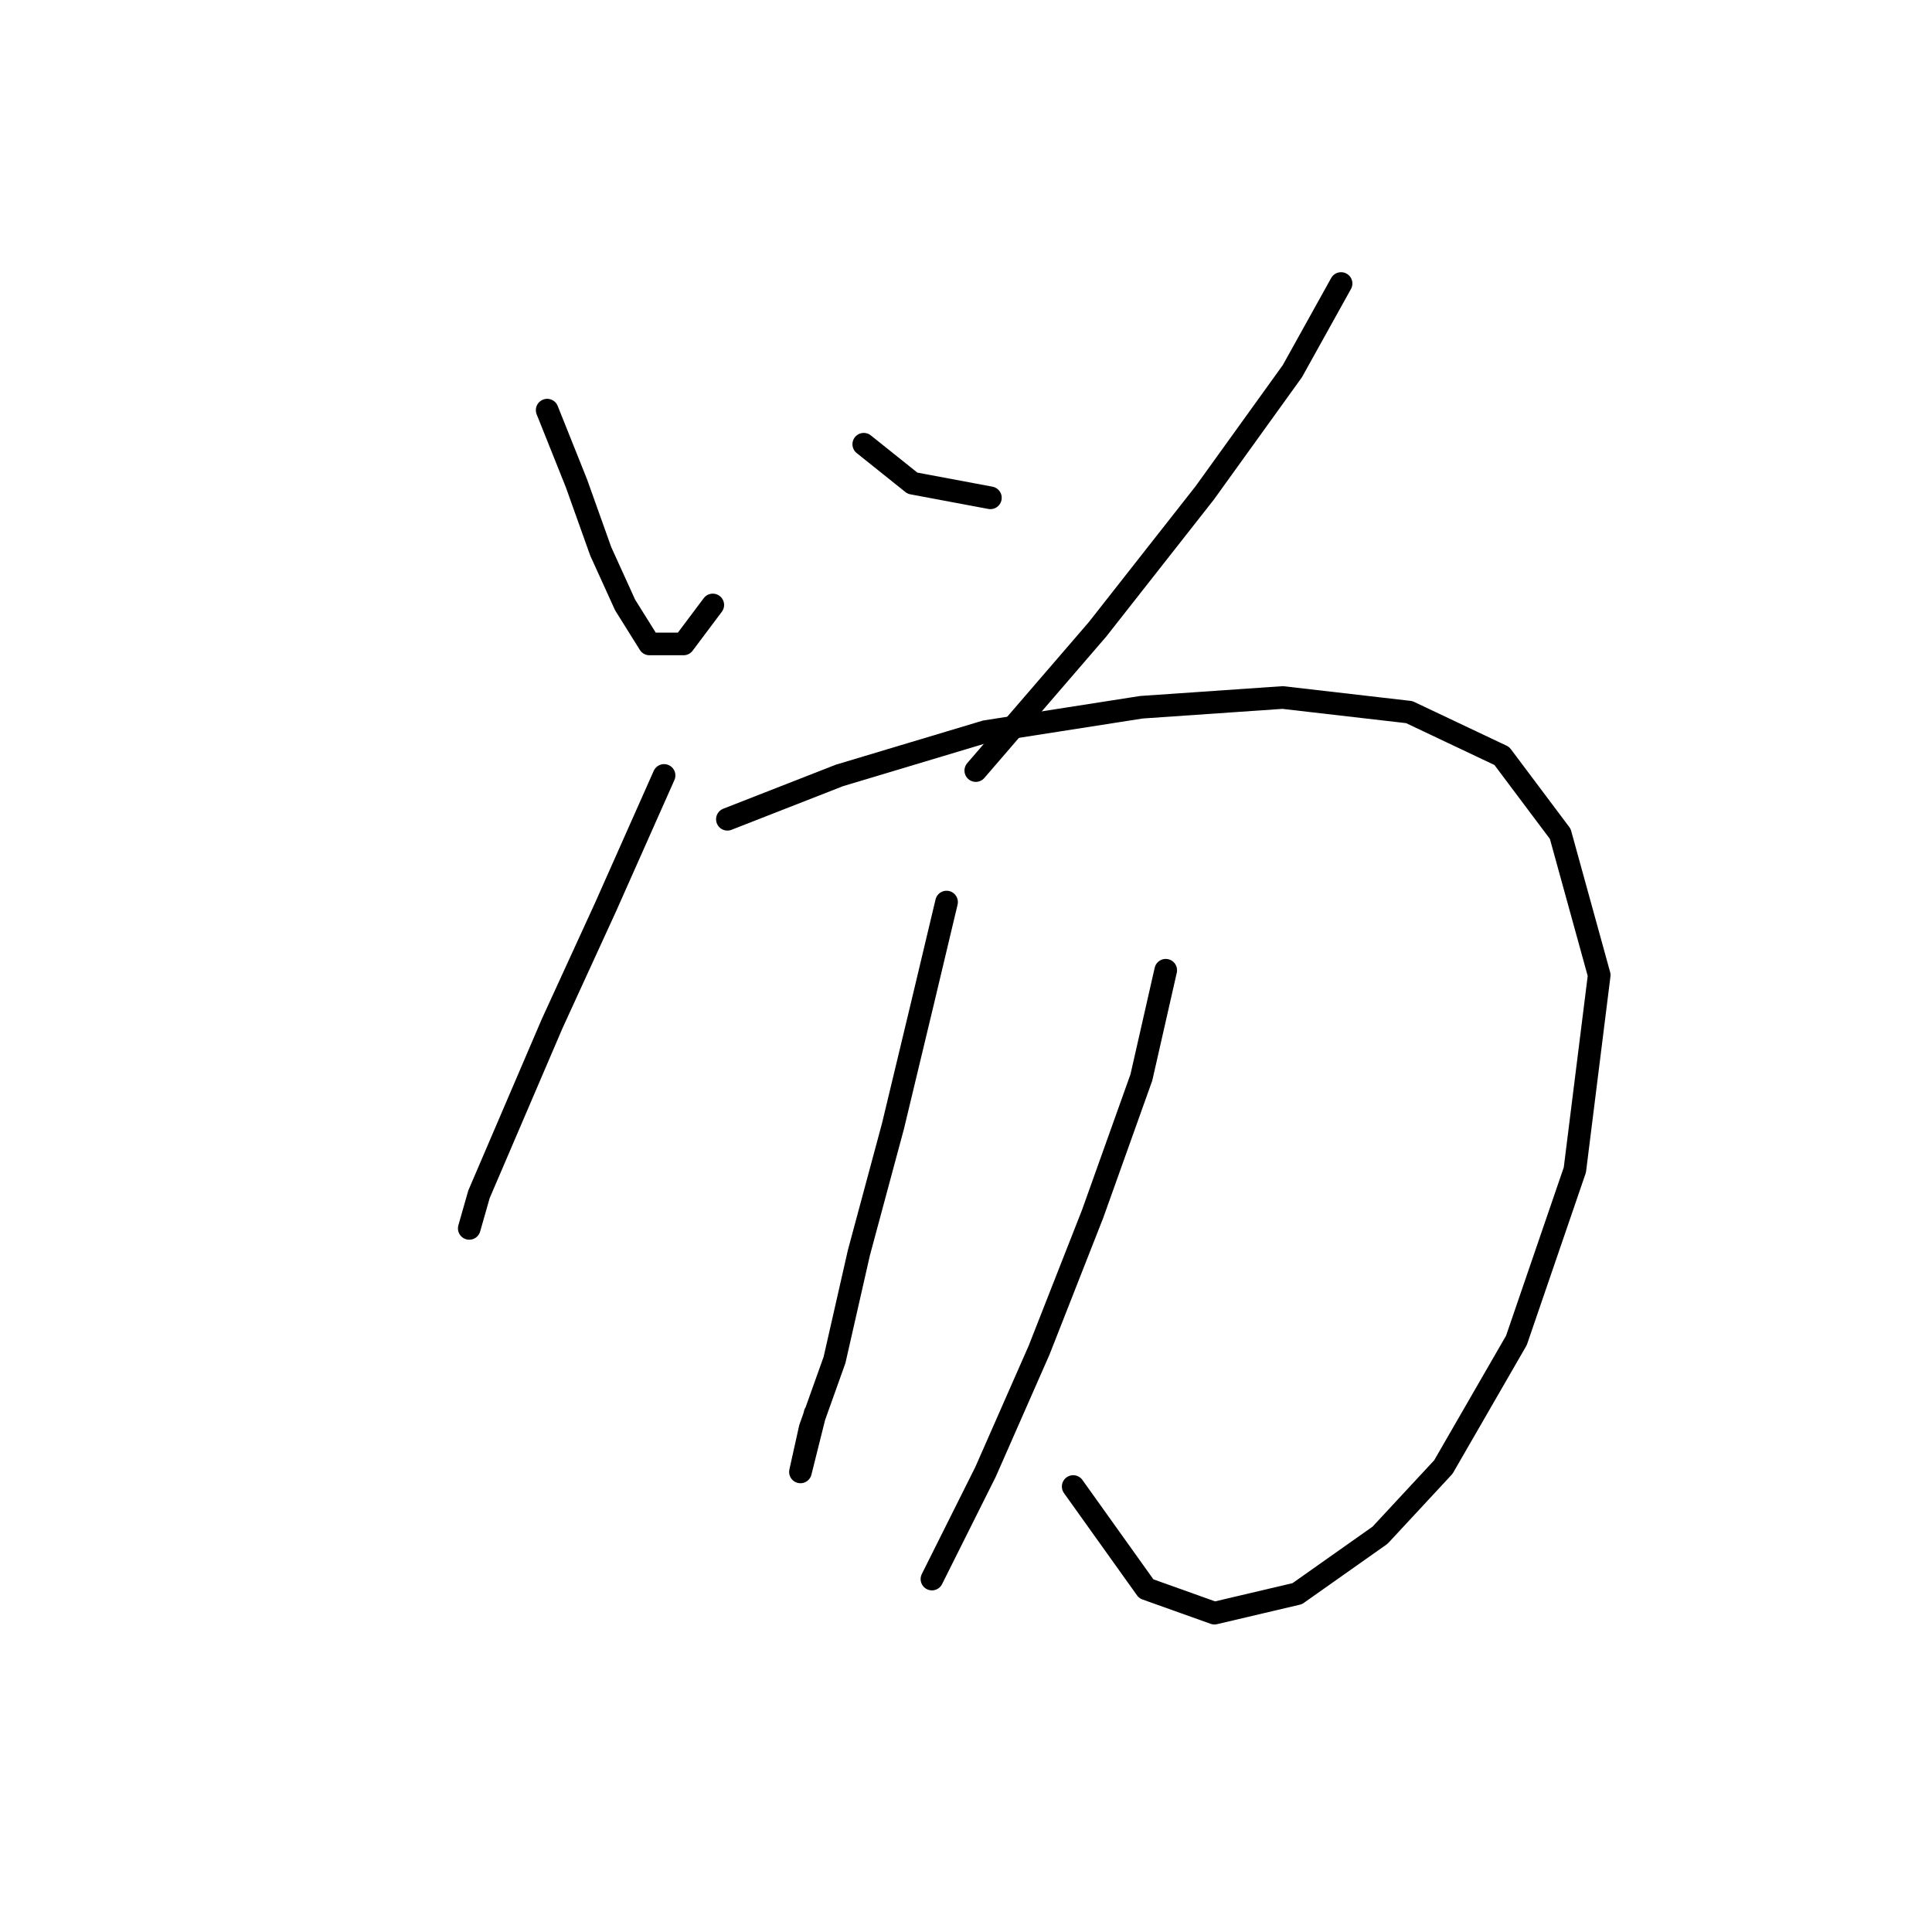 <?xml version="1.0" standalone="no"?>
    <svg width="256" height="256" xmlns="http://www.w3.org/2000/svg" version="1.1">
    <polyline stroke="black" stroke-width="3" stroke-linecap="round" fill="transparent" stroke-linejoin="round" points="72.504 54.346 76.377 64.027 79.603 73.062 82.83 80.161 86.057 85.324 90.575 85.324 94.447 80.161 94.447 80.161 " />
        <polyline stroke="black" stroke-width="3" stroke-linecap="round" fill="transparent" stroke-linejoin="round" points="114.453 58.864 120.907 64.027 131.233 65.963 131.233 65.963 " />
        <polyline stroke="black" stroke-width="3" stroke-linecap="round" fill="transparent" stroke-linejoin="round" points="177.699 37.567 171.245 49.183 159.629 65.318 145.431 83.388 129.297 102.103 129.297 102.103 " />
        <polyline stroke="black" stroke-width="3" stroke-linecap="round" fill="transparent" stroke-linejoin="round" points="87.993 102.749 80.249 120.174 73.15 135.663 67.342 149.215 63.469 158.25 62.179 162.768 62.179 162.768 " />
        <polyline stroke="black" stroke-width="3" stroke-linecap="round" fill="transparent" stroke-linejoin="round" points="96.383 108.557 111.226 102.749 130.587 96.941 151.239 93.714 169.955 92.423 186.734 94.359 198.996 100.167 206.741 110.493 211.904 129.209 208.677 155.023 200.932 177.611 191.252 194.391 182.862 203.426 171.891 211.17 160.92 213.752 151.884 210.525 142.204 196.972 142.204 196.972 " />
        <polyline stroke="black" stroke-width="3" stroke-linecap="round" fill="transparent" stroke-linejoin="round" points="125.424 119.528 122.198 133.081 118.325 149.215 113.808 165.995 110.581 180.193 107.354 189.228 106.063 195.036 106.063 195.036 108 187.292 108 187.292 " />
        <polyline stroke="black" stroke-width="3" stroke-linecap="round" fill="transparent" stroke-linejoin="round" points="154.466 128.563 151.239 142.762 144.785 160.832 137.686 178.902 130.587 195.036 123.488 209.234 123.488 209.234 " />
        </svg>